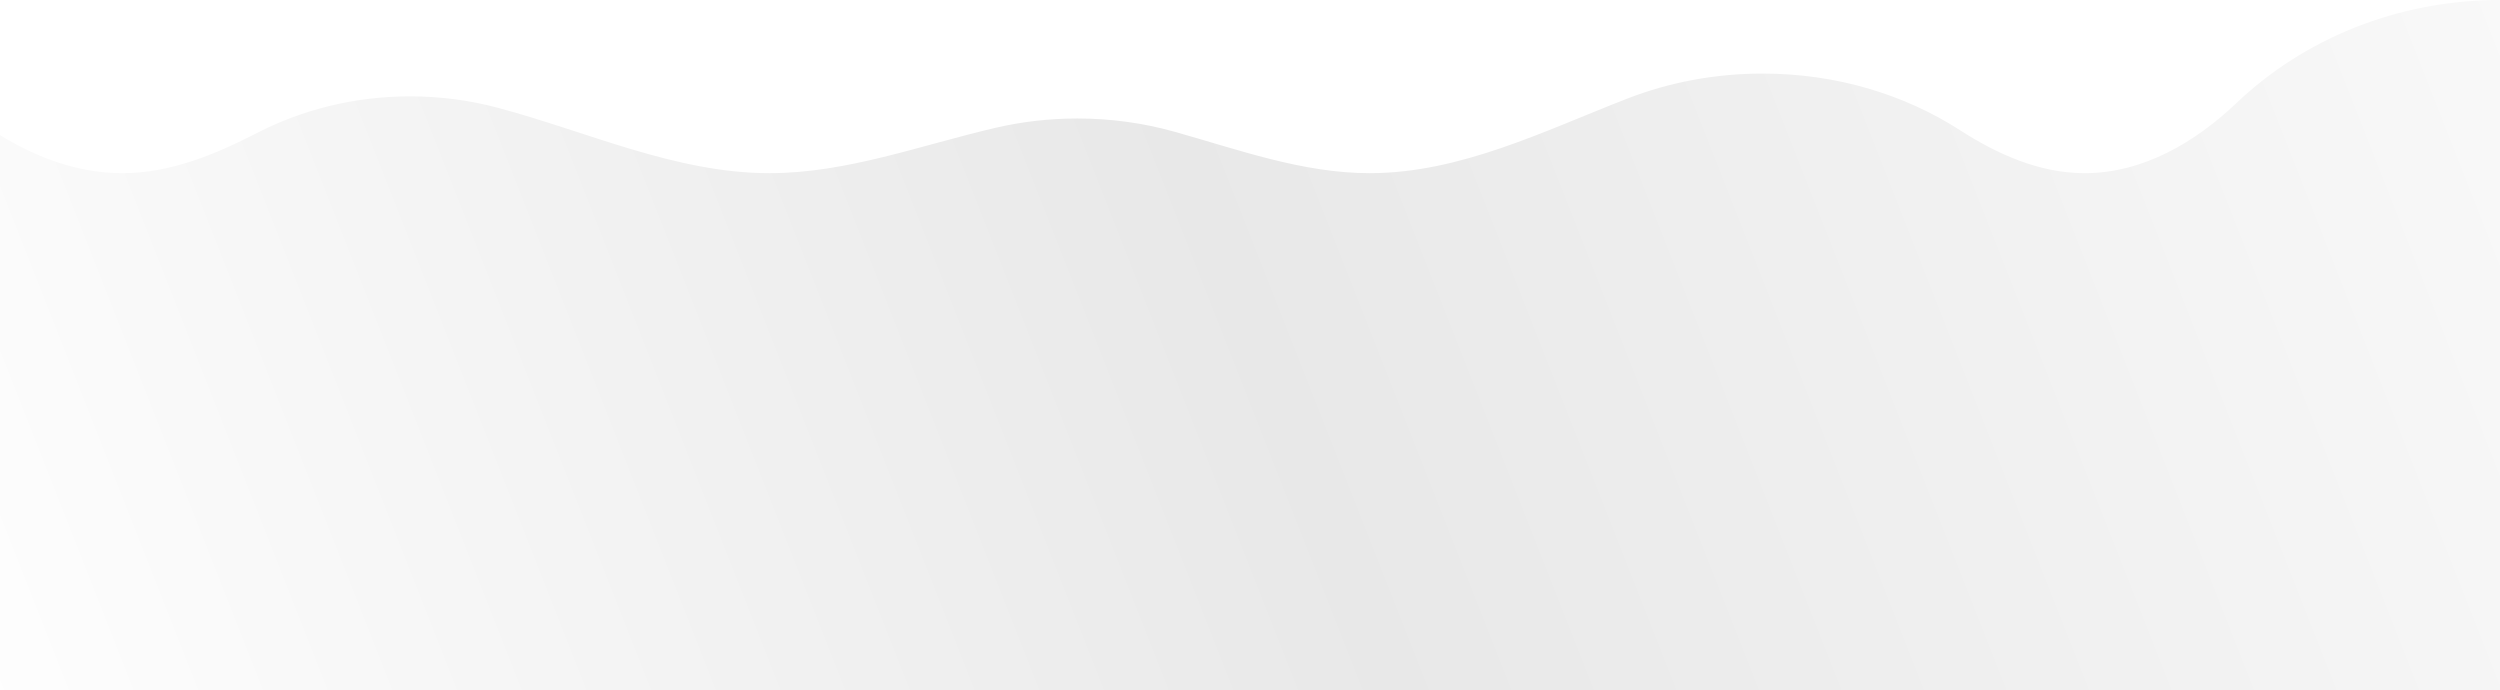 <svg width="3840" height="1060" viewBox="0 0 3840 1060" fill="none" xmlns="http://www.w3.org/2000/svg">
<path d="M629.898 148C544.564 148 464.389 168.414 394.784 204.245C330.574 237.297 261.591 266 188.089 266C119.948 266 56.857 242.316 0 207.549V1060H3840V0C3681.29 0 3537.89 60.583 3435.42 158.086C3372.51 217.946 3292.28 266 3201.97 266C3132.24 266 3067.46 236.609 3010.24 199.79C2925.46 145.235 2820.72 113 2707.37 113C2633.54 113 2563.35 126.678 2499.96 151.294C2371.54 201.161 2242.94 266 2103.64 266C2000.52 266 1901.99 229.74 1803.29 202.143C1756.51 189.064 1706.62 182 1654.84 182C1611.55 182 1569.59 186.936 1529.66 196.194C1414.4 222.923 1300.72 266 1181.88 266C1037.53 266 902.259 202.023 763.502 165.263C721.067 154.021 676.244 148 629.898 148Z" fill="url(#paint0_linear_1403_9156)"/>
<defs>
<linearGradient id="paint0_linear_1403_9156" x1="-123.5" y1="1108.5" x2="3810.59" y2="-438.813" gradientUnits="userSpaceOnUse">
<stop stop-opacity="0"/>
<stop offset="0.502" stop-opacity="0.09"/>
<stop offset="1" stop-opacity="0.02"/>
</linearGradient>
</defs>
</svg>
